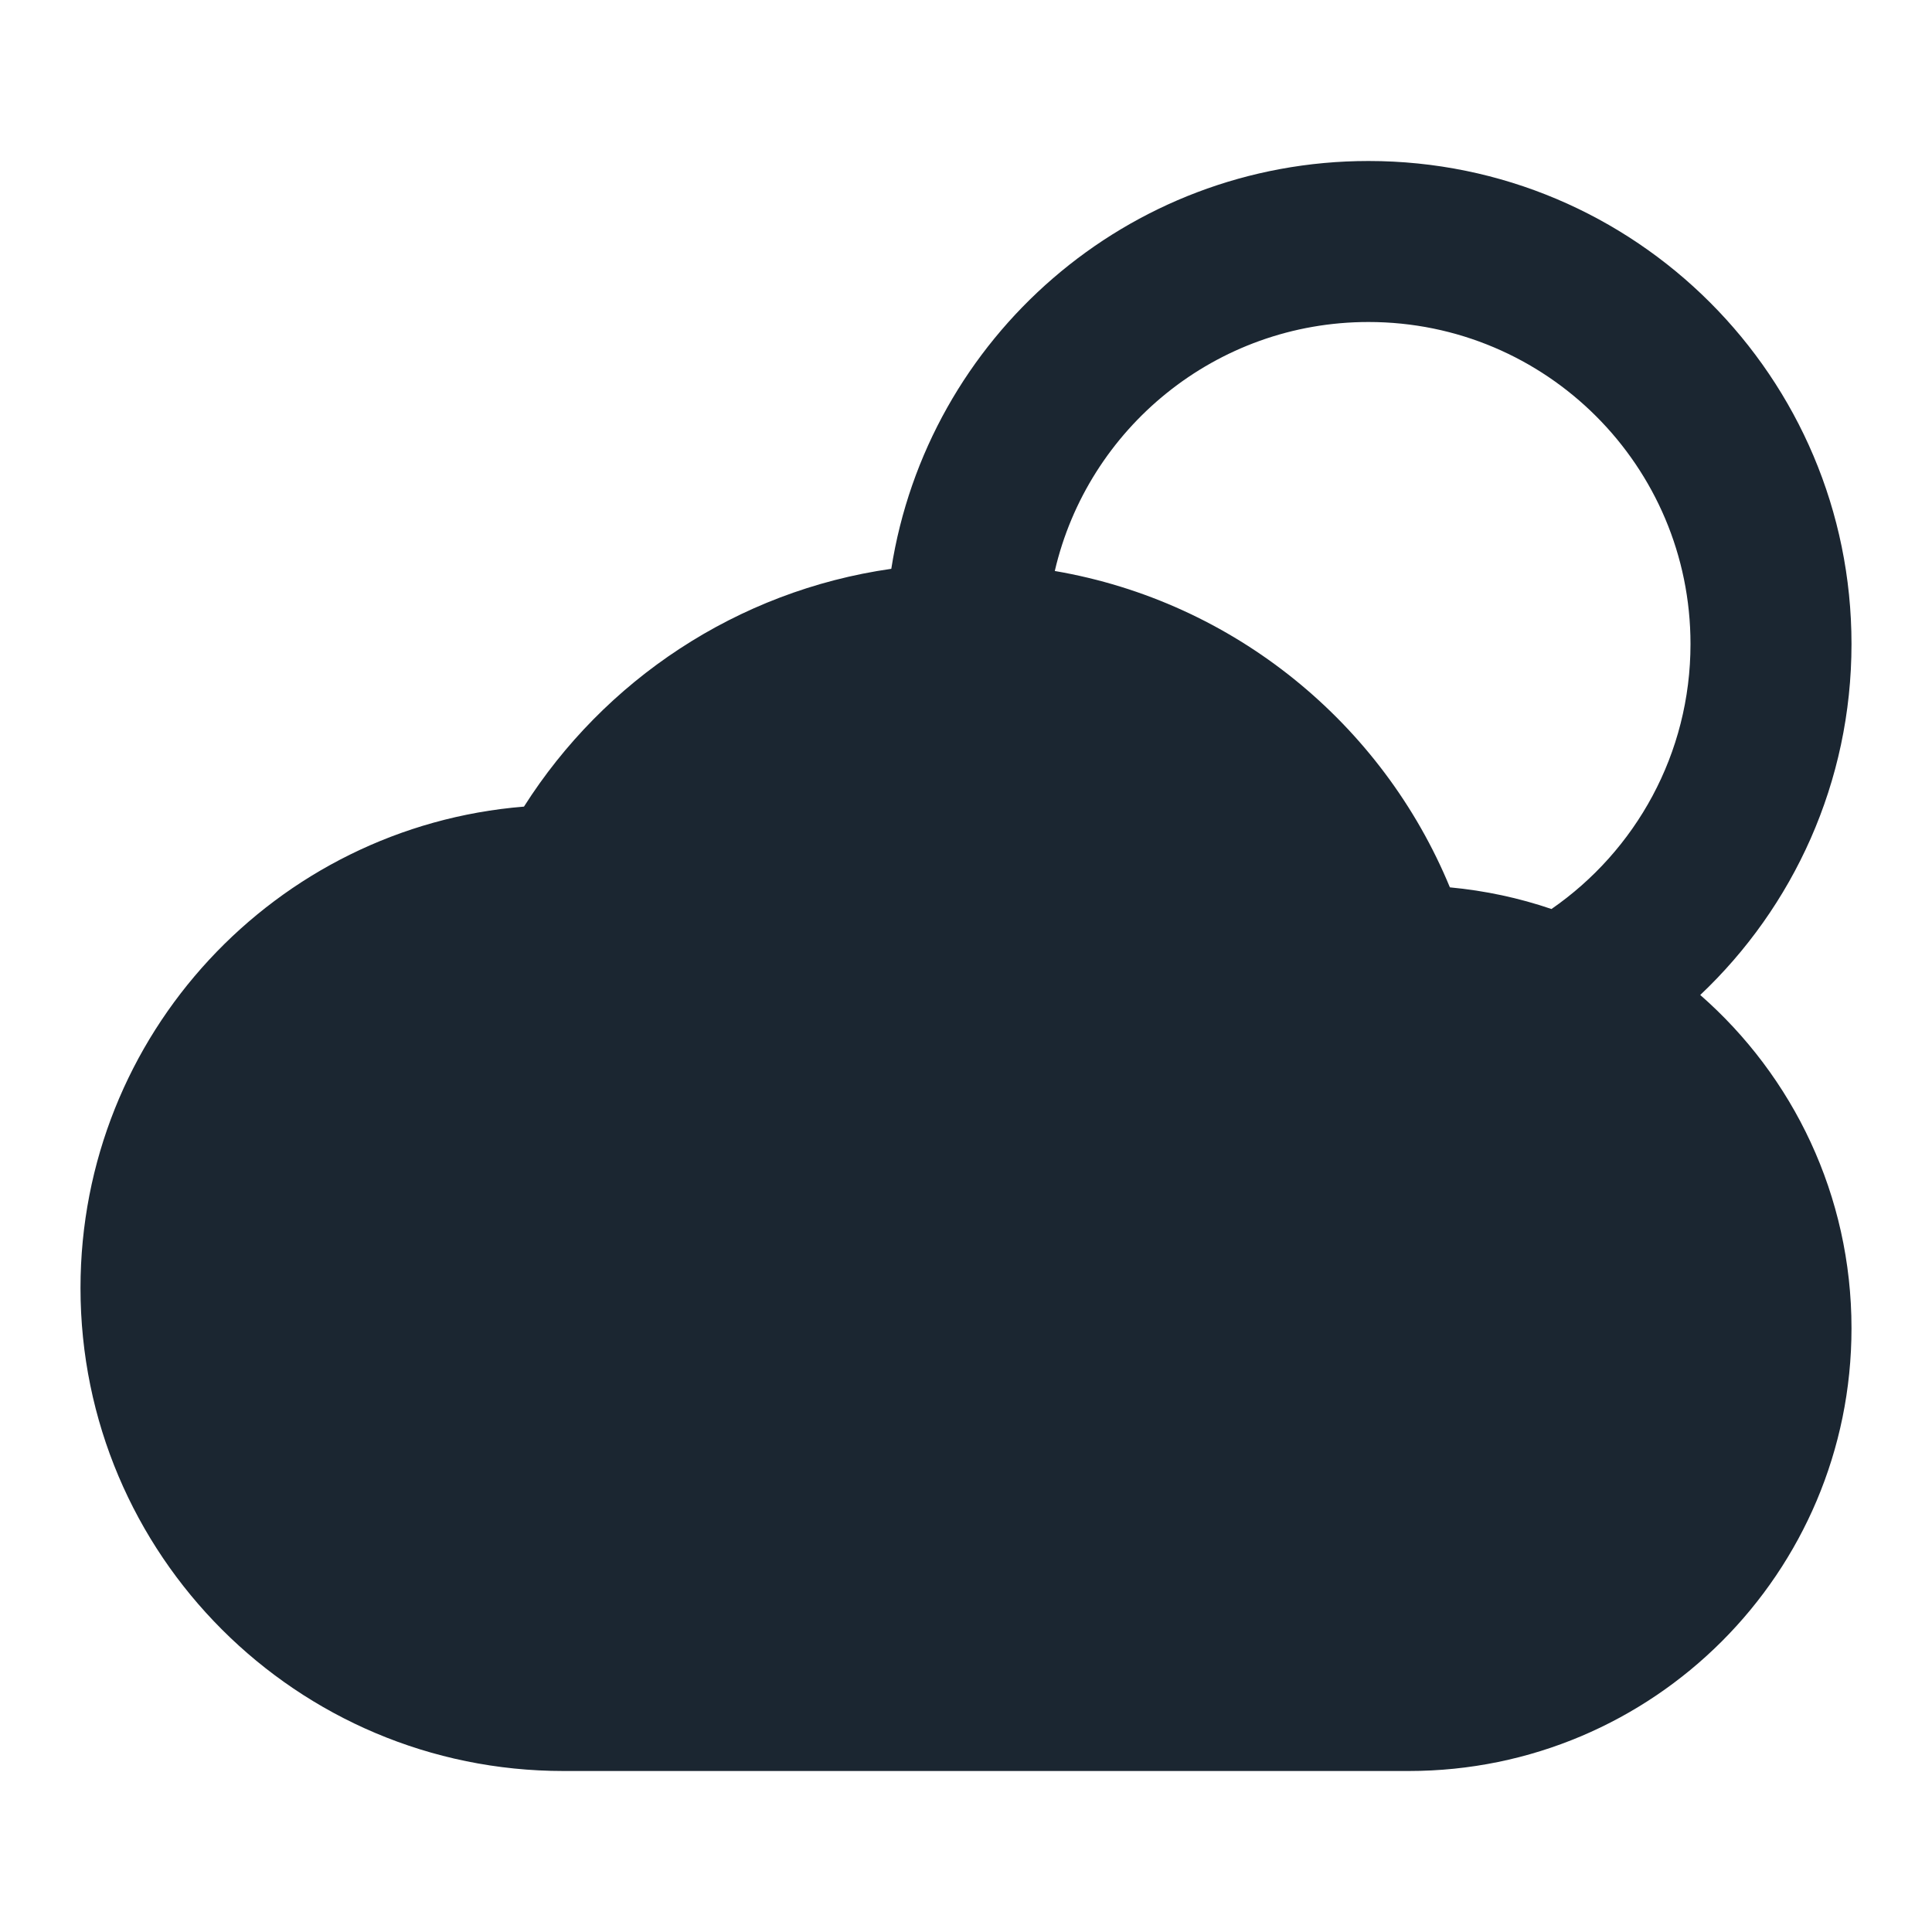 <svg width="24" height="24" viewBox="0 0 24 24" fill="none" xmlns="http://www.w3.org/2000/svg">
<path fill-rule="evenodd" clip-rule="evenodd" d="M11.072 7.066C11.521 4.196 14.004 2 17 2C20.314 2 23 4.686 23 8C23 9.718 22.277 11.267 21.121 12.36C22.273 13.368 23 14.849 23 16.5C23 19.538 20.538 22 17.5 22H7C3.686 22 1 19.314 1 16C1 12.851 3.425 10.269 6.509 10.02C7.504 8.453 9.153 7.34 11.072 7.066ZM19.273 11.292C18.871 11.155 18.449 11.064 18.011 11.023C17.172 8.99 15.332 7.474 13.103 7.093C13.514 5.321 15.103 4 17 4C19.209 4 21 5.791 21 8C21 9.364 20.318 10.569 19.273 11.292Z" fill="#1B2631"/>
</svg>

